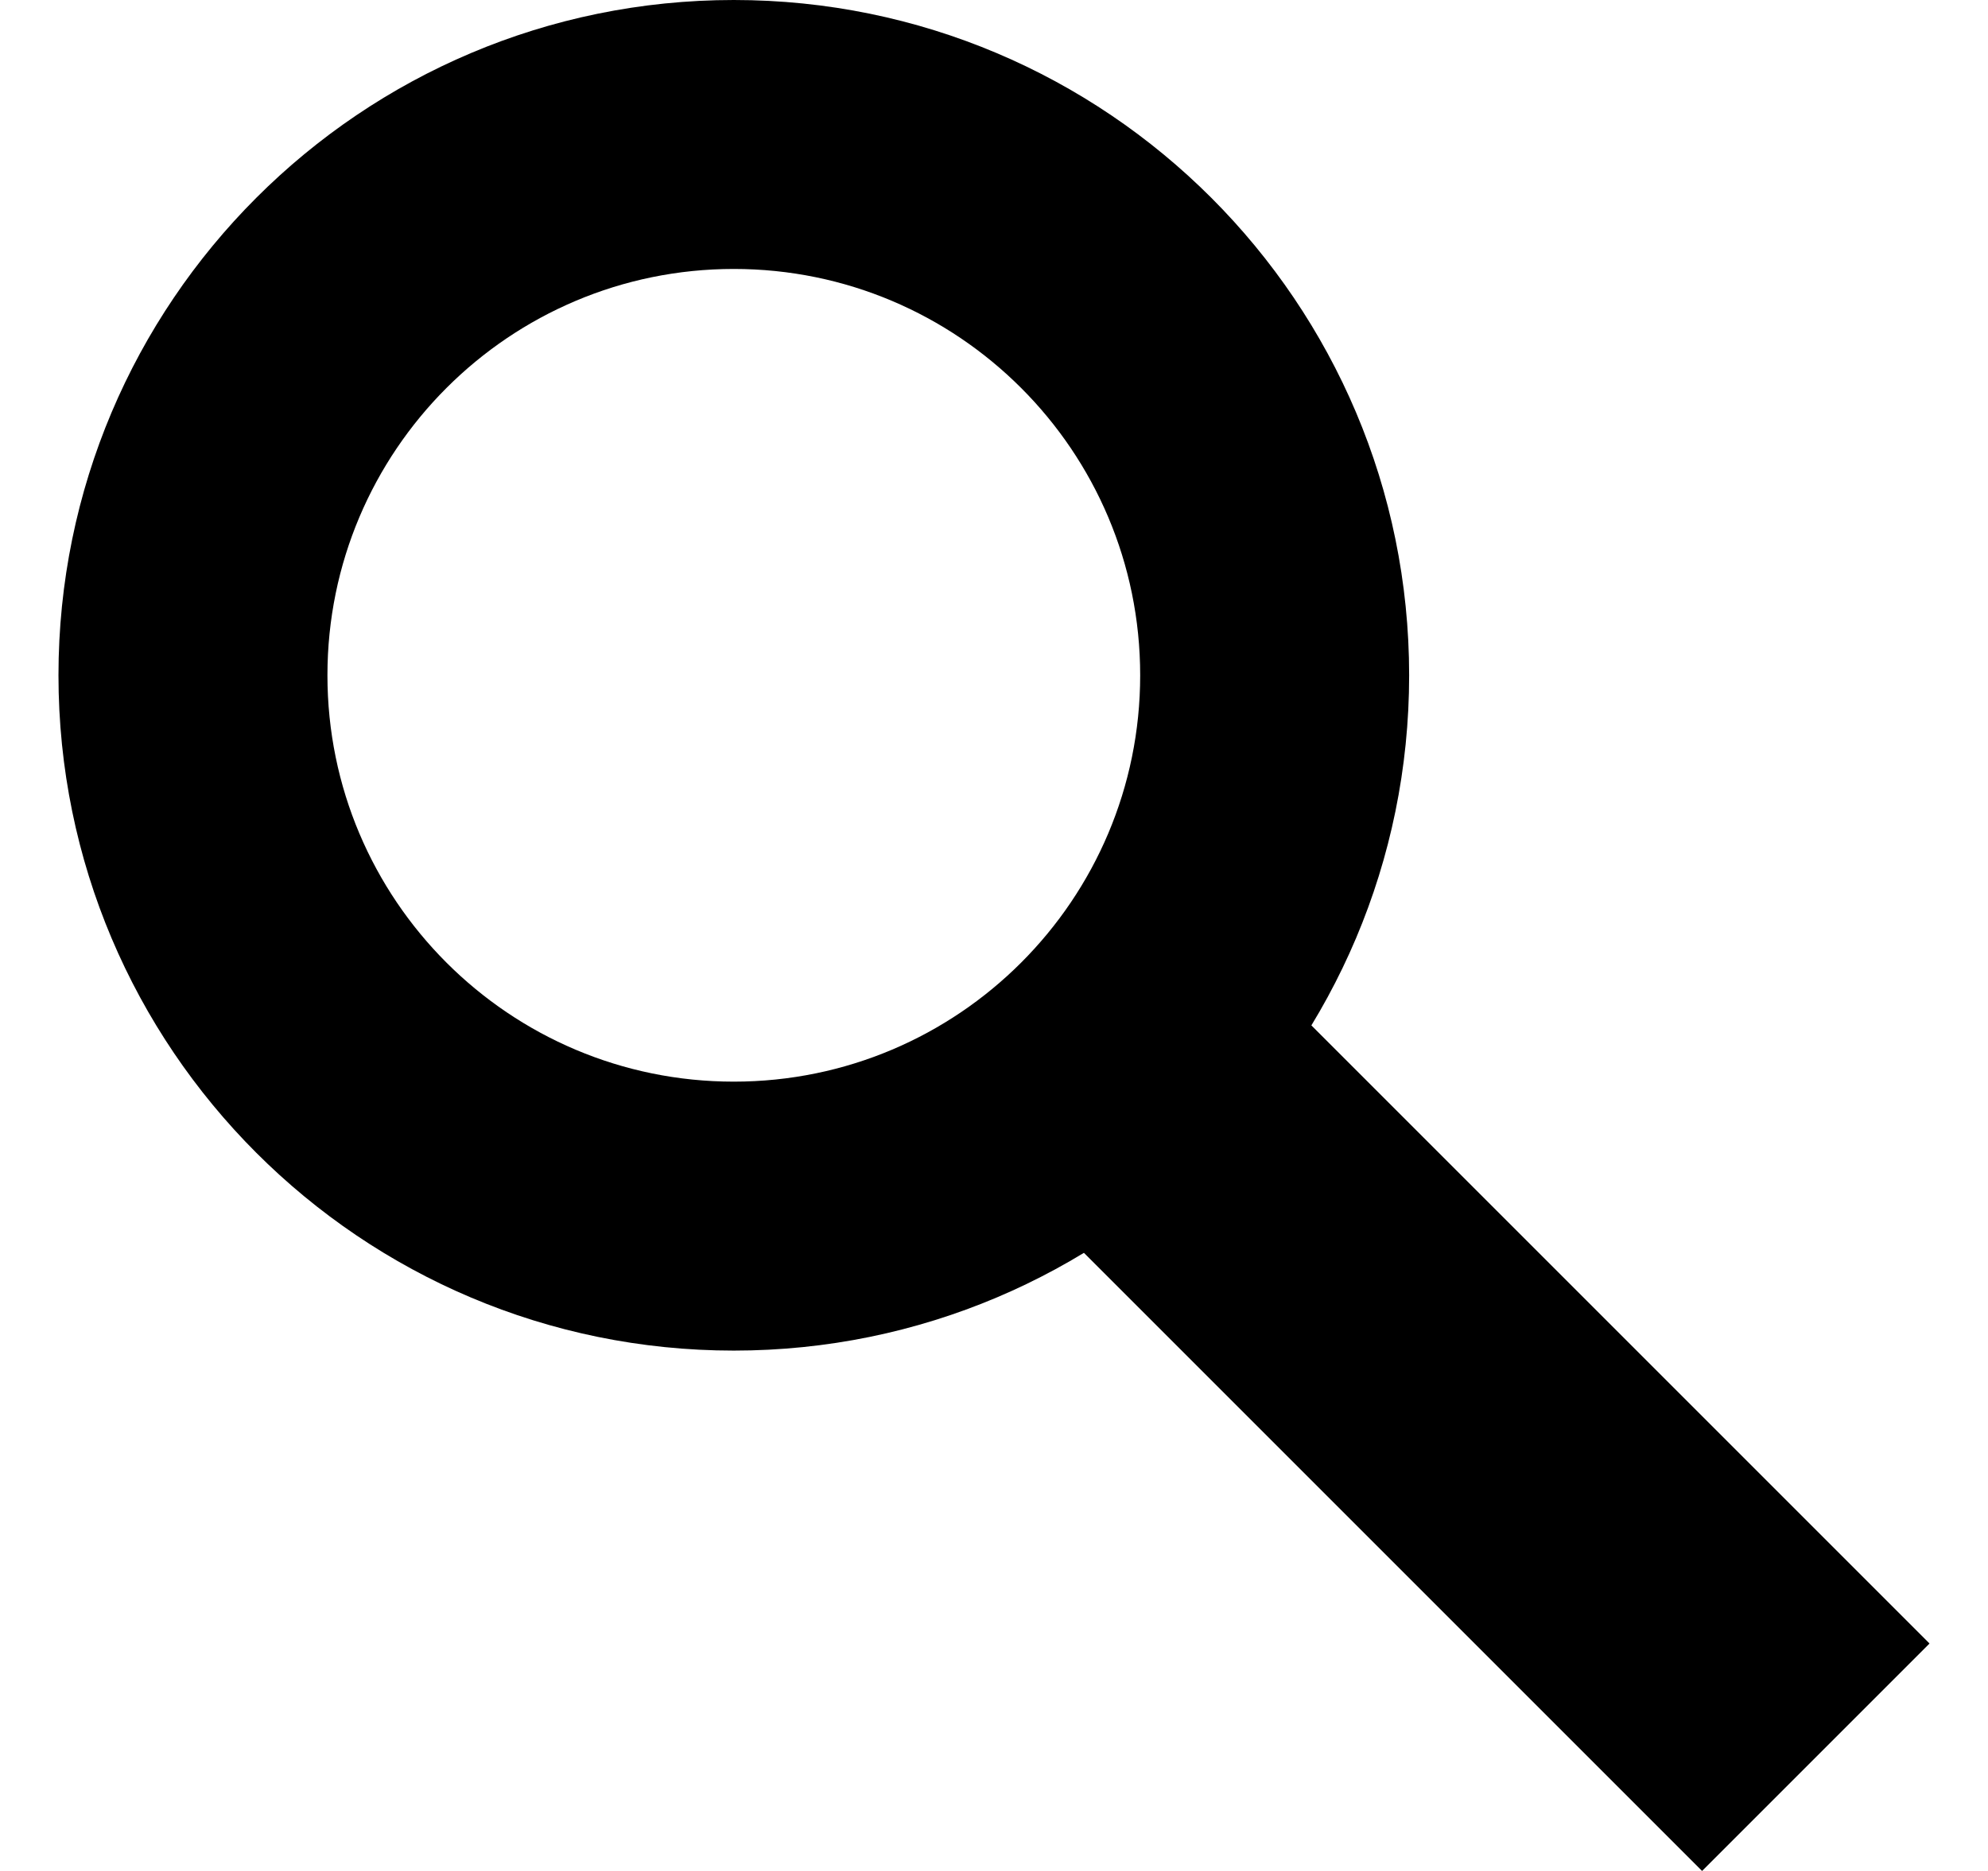 <svg width="17" height="16" viewBox="0 0 17 16" fill="none" xmlns="http://www.w3.org/2000/svg">
<g clip-path="url(#clip0_6_263)">
<path d="M10.87 8.425C10.349 9.201 9.701 9.849 8.95 10.354L8.925 10.37L14.555 16L16.5 14.055L10.87 8.425Z" fill="black"/>
<path d="M6.275 0C3.086 0 0.5 2.586 0.5 5.775C0.5 8.964 3.086 11.55 6.275 11.55C9.464 11.55 12.05 8.964 12.05 5.775C12.05 2.586 9.464 0 6.275 0ZM6.275 9.25C4.356 9.25 2.8 7.694 2.8 5.775C2.8 3.856 4.356 2.3 6.275 2.3C8.194 2.3 9.75 3.856 9.75 5.775C9.75 7.694 8.194 9.25 6.275 9.25Z" fill="black"/>
</g>
<defs>
<clipPath id="clip0_6_263">
<rect width="16" height="16" fill="white" transform="translate(0.5)"/>
</clipPath>
</defs>
</svg>
